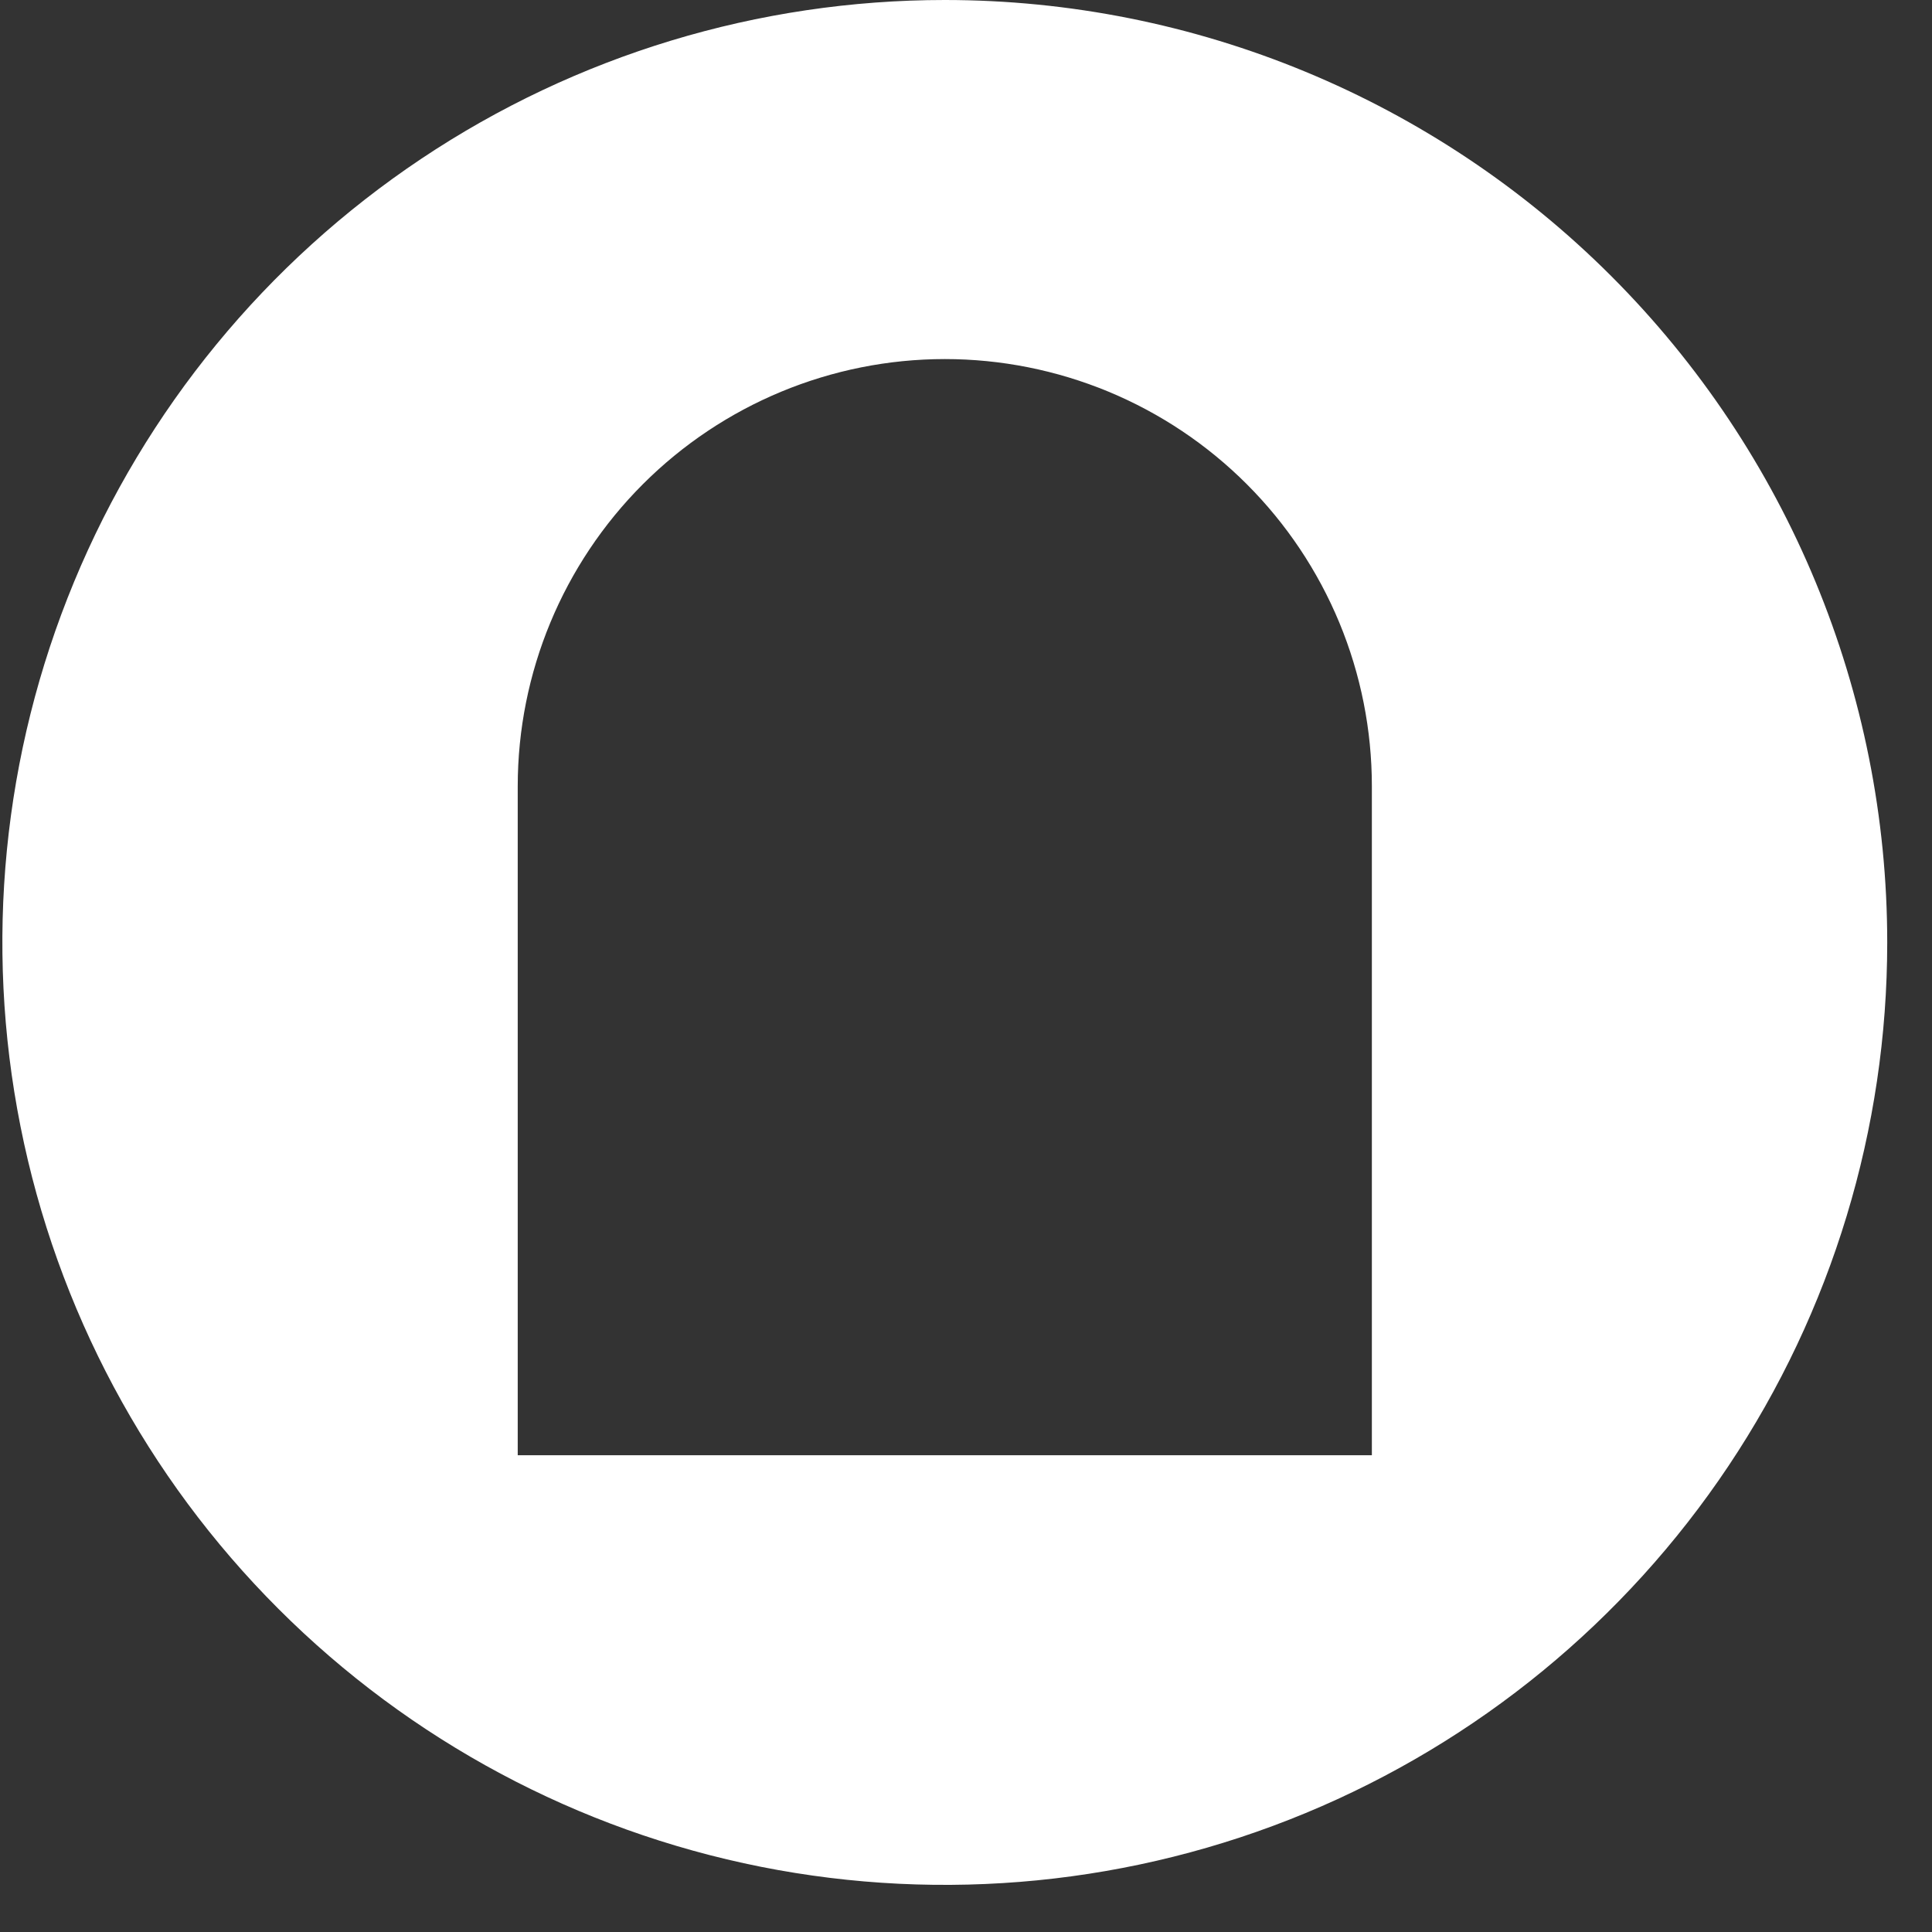 <svg width="40" height="40" viewBox="0 0 40 40" fill="none" xmlns="http://www.w3.org/2000/svg">
<rect x="0" y="0" width="40" height="40" fill="#333333" stroke="none"/>
<path d="M19.561 0C15.702 0 11.929 1.144 8.721 3.288C5.512 5.432 3.011 8.48 1.534 12.045C0.057 15.611 -0.329 19.534 0.424 23.319C1.177 27.104 3.035 30.581 5.764 33.309C8.493 36.038 11.969 37.897 15.754 38.65C19.539 39.402 23.463 39.016 27.028 37.539C30.593 36.062 33.641 33.561 35.785 30.353C37.929 27.144 39.073 23.371 39.073 19.512C39.073 14.337 37.017 9.374 33.358 5.715C29.699 2.056 24.736 0 19.561 0V0ZM28.403 30.129H10.719V16.276C10.72 13.931 11.652 11.683 13.31 10.025C14.968 8.367 17.216 7.435 19.561 7.434C20.722 7.434 21.872 7.663 22.945 8.107C24.017 8.551 24.992 9.203 25.813 10.024C26.634 10.845 27.285 11.819 27.73 12.892C28.174 13.965 28.403 15.115 28.403 16.276V30.129Z" fill="white"/>
</svg>
